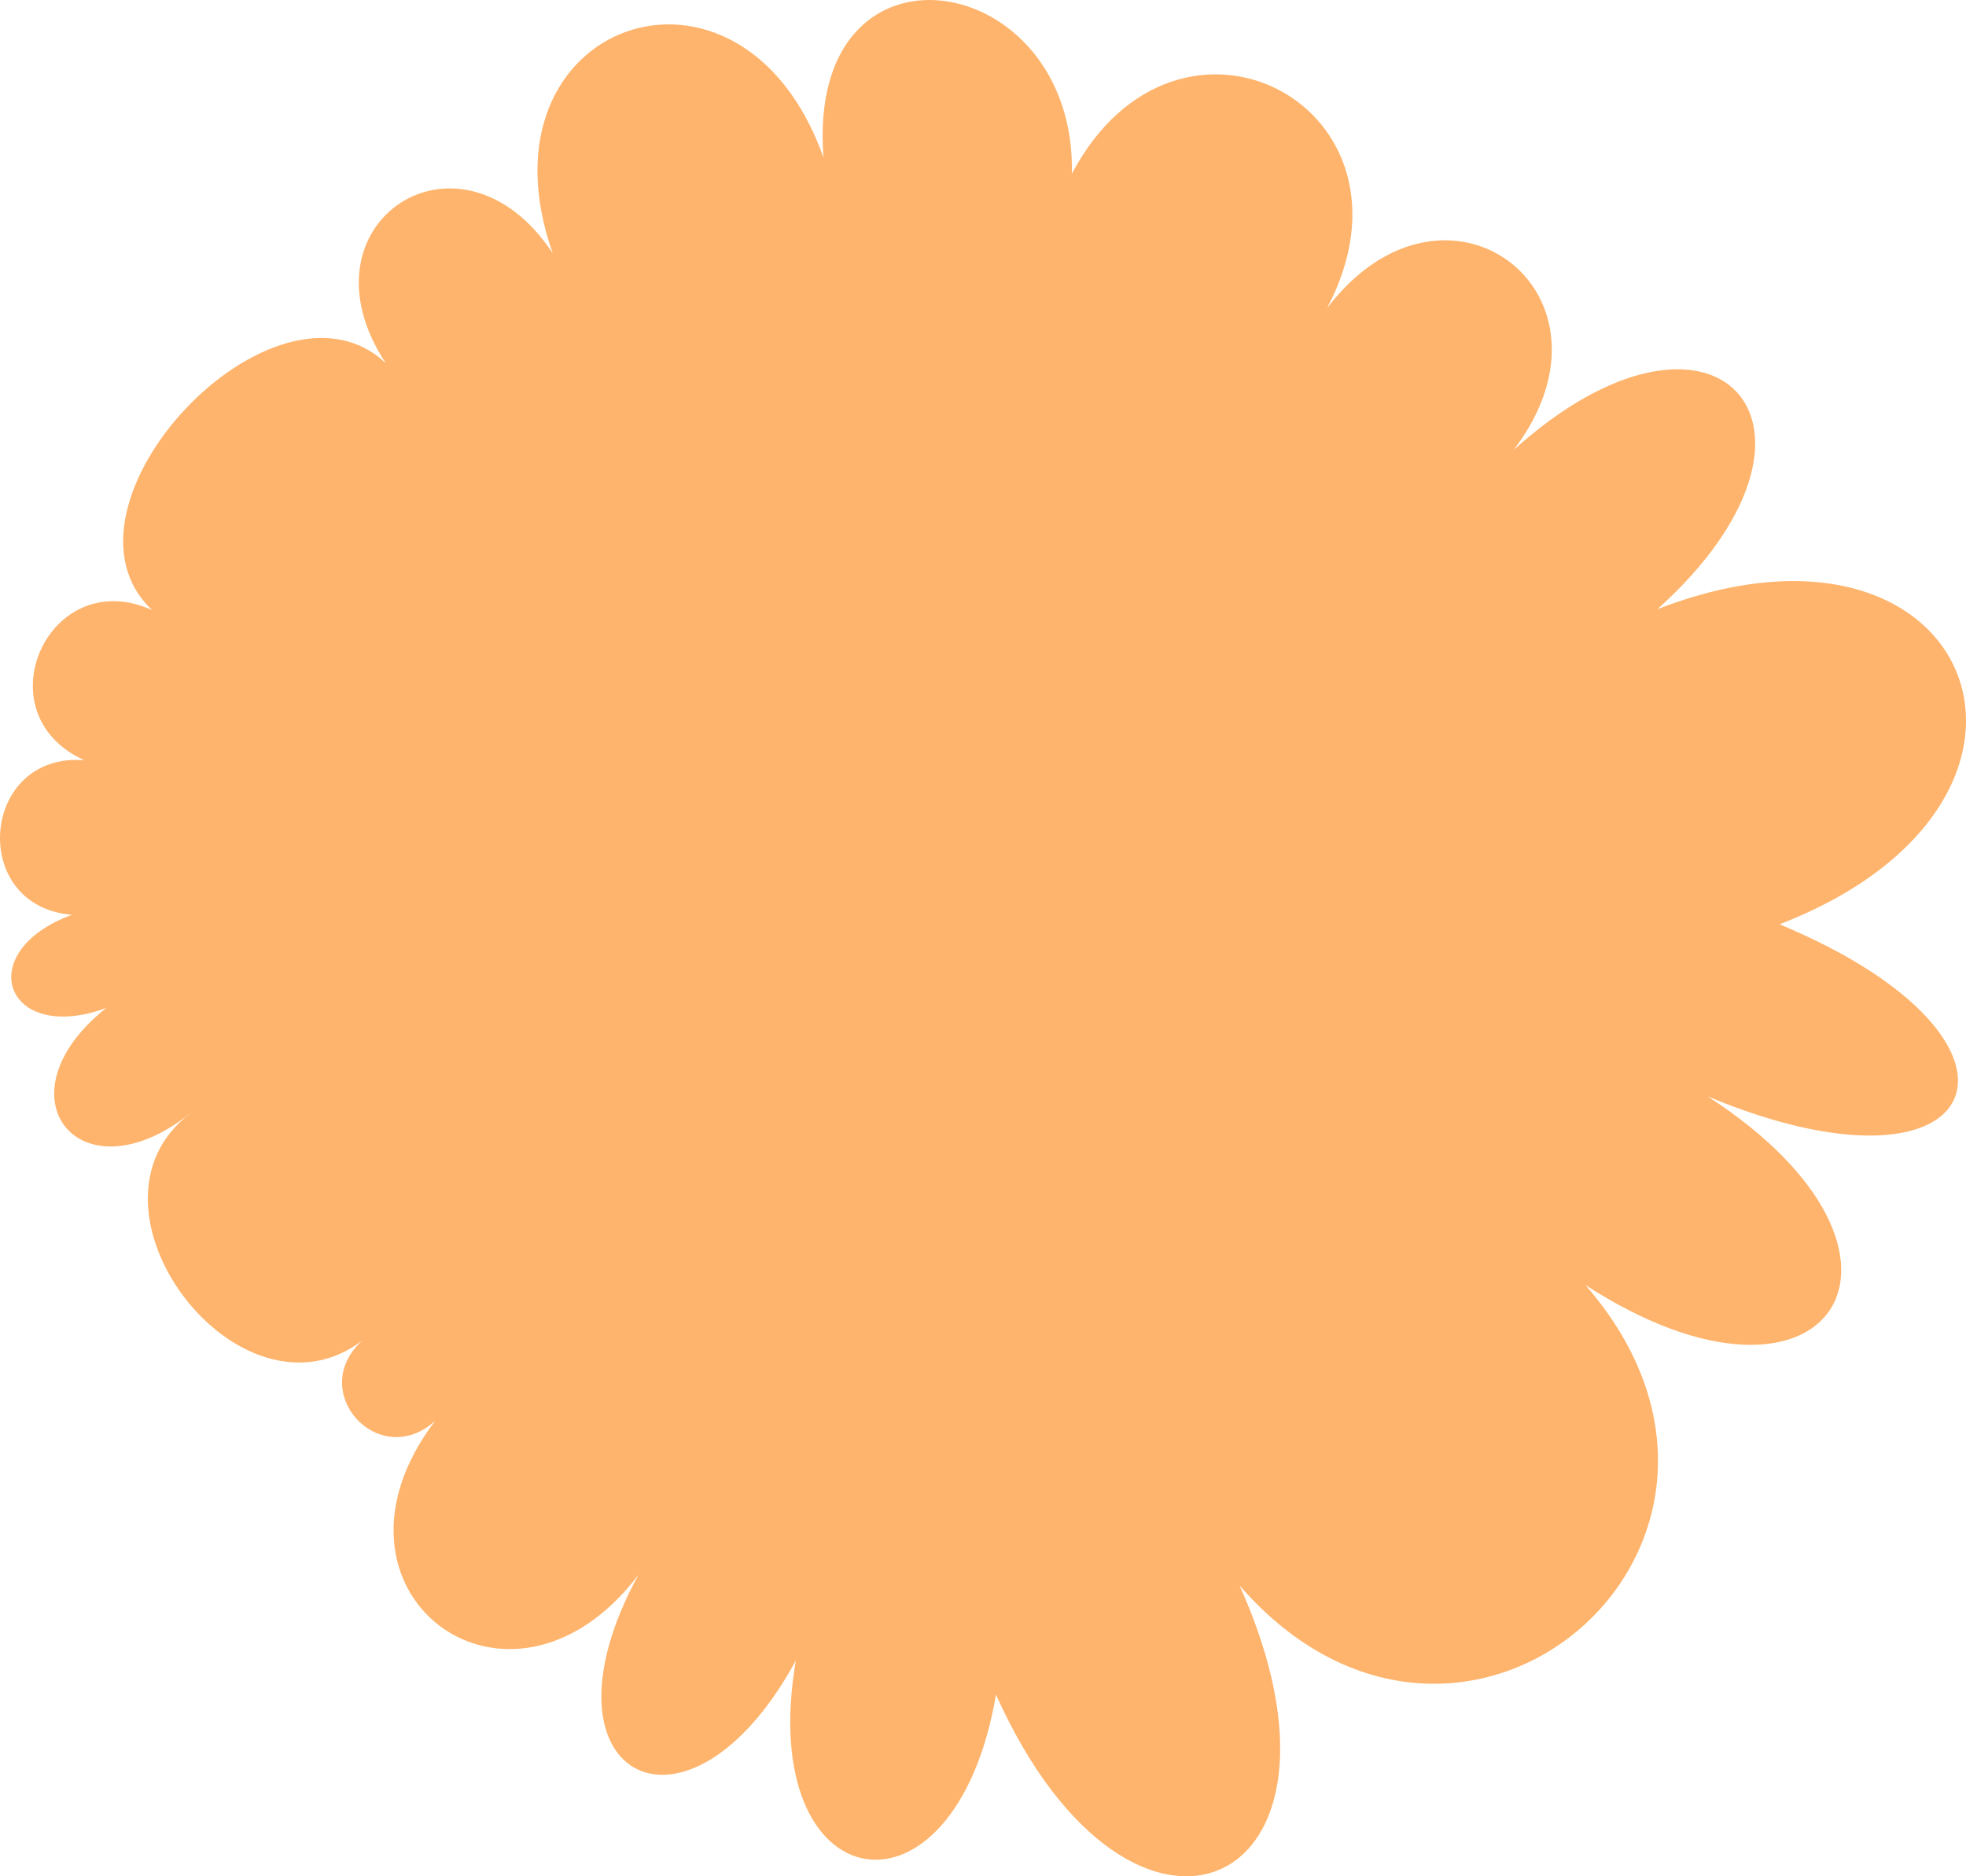 <?xml version="1.0" encoding="UTF-8"?> <svg xmlns="http://www.w3.org/2000/svg" width="110" height="105" viewBox="0 0 110 105" fill="none"><path d="M10.643 62.311C3.752 67.527 13.392 80.234 20.273 75.018C17.125 77.867 21.196 82.355 24.345 79.516C17.094 89.057 28.467 97.675 35.718 88.135C29.595 99.356 38.415 104.151 44.527 92.93C42.22 106.447 53.419 108.363 55.726 94.836C63.397 111.929 77.037 105.811 69.356 88.729C81.888 103.127 101.239 86.31 88.707 71.913C102.409 80.777 109.249 70.212 95.548 61.358C111.279 67.916 115.31 58.283 99.568 51.725C117.392 44.828 110.562 27.192 92.738 34.089C104.06 23.893 96.019 14.967 84.698 25.174C91.343 16.422 80.893 8.501 74.247 17.253C80.195 5.99 65.93 -1.531 59.972 9.721C60.228 -1.798 45.06 -4.267 46.076 8.819C41.481 -4.155 26.334 1.205 30.928 14.178C25.76 6.339 16.417 12.487 21.586 20.327C15.402 14.475 2.326 28.299 8.51 34.14C2.726 31.527 -1.068 39.93 4.716 42.543C-1.099 42.082 -1.776 50.731 4.029 51.192C-1.622 53.272 0.296 58.488 5.946 56.408C-0.248 61.317 4.439 67.23 10.633 62.311H10.643Z" fill="#FEB46C"></path></svg> 